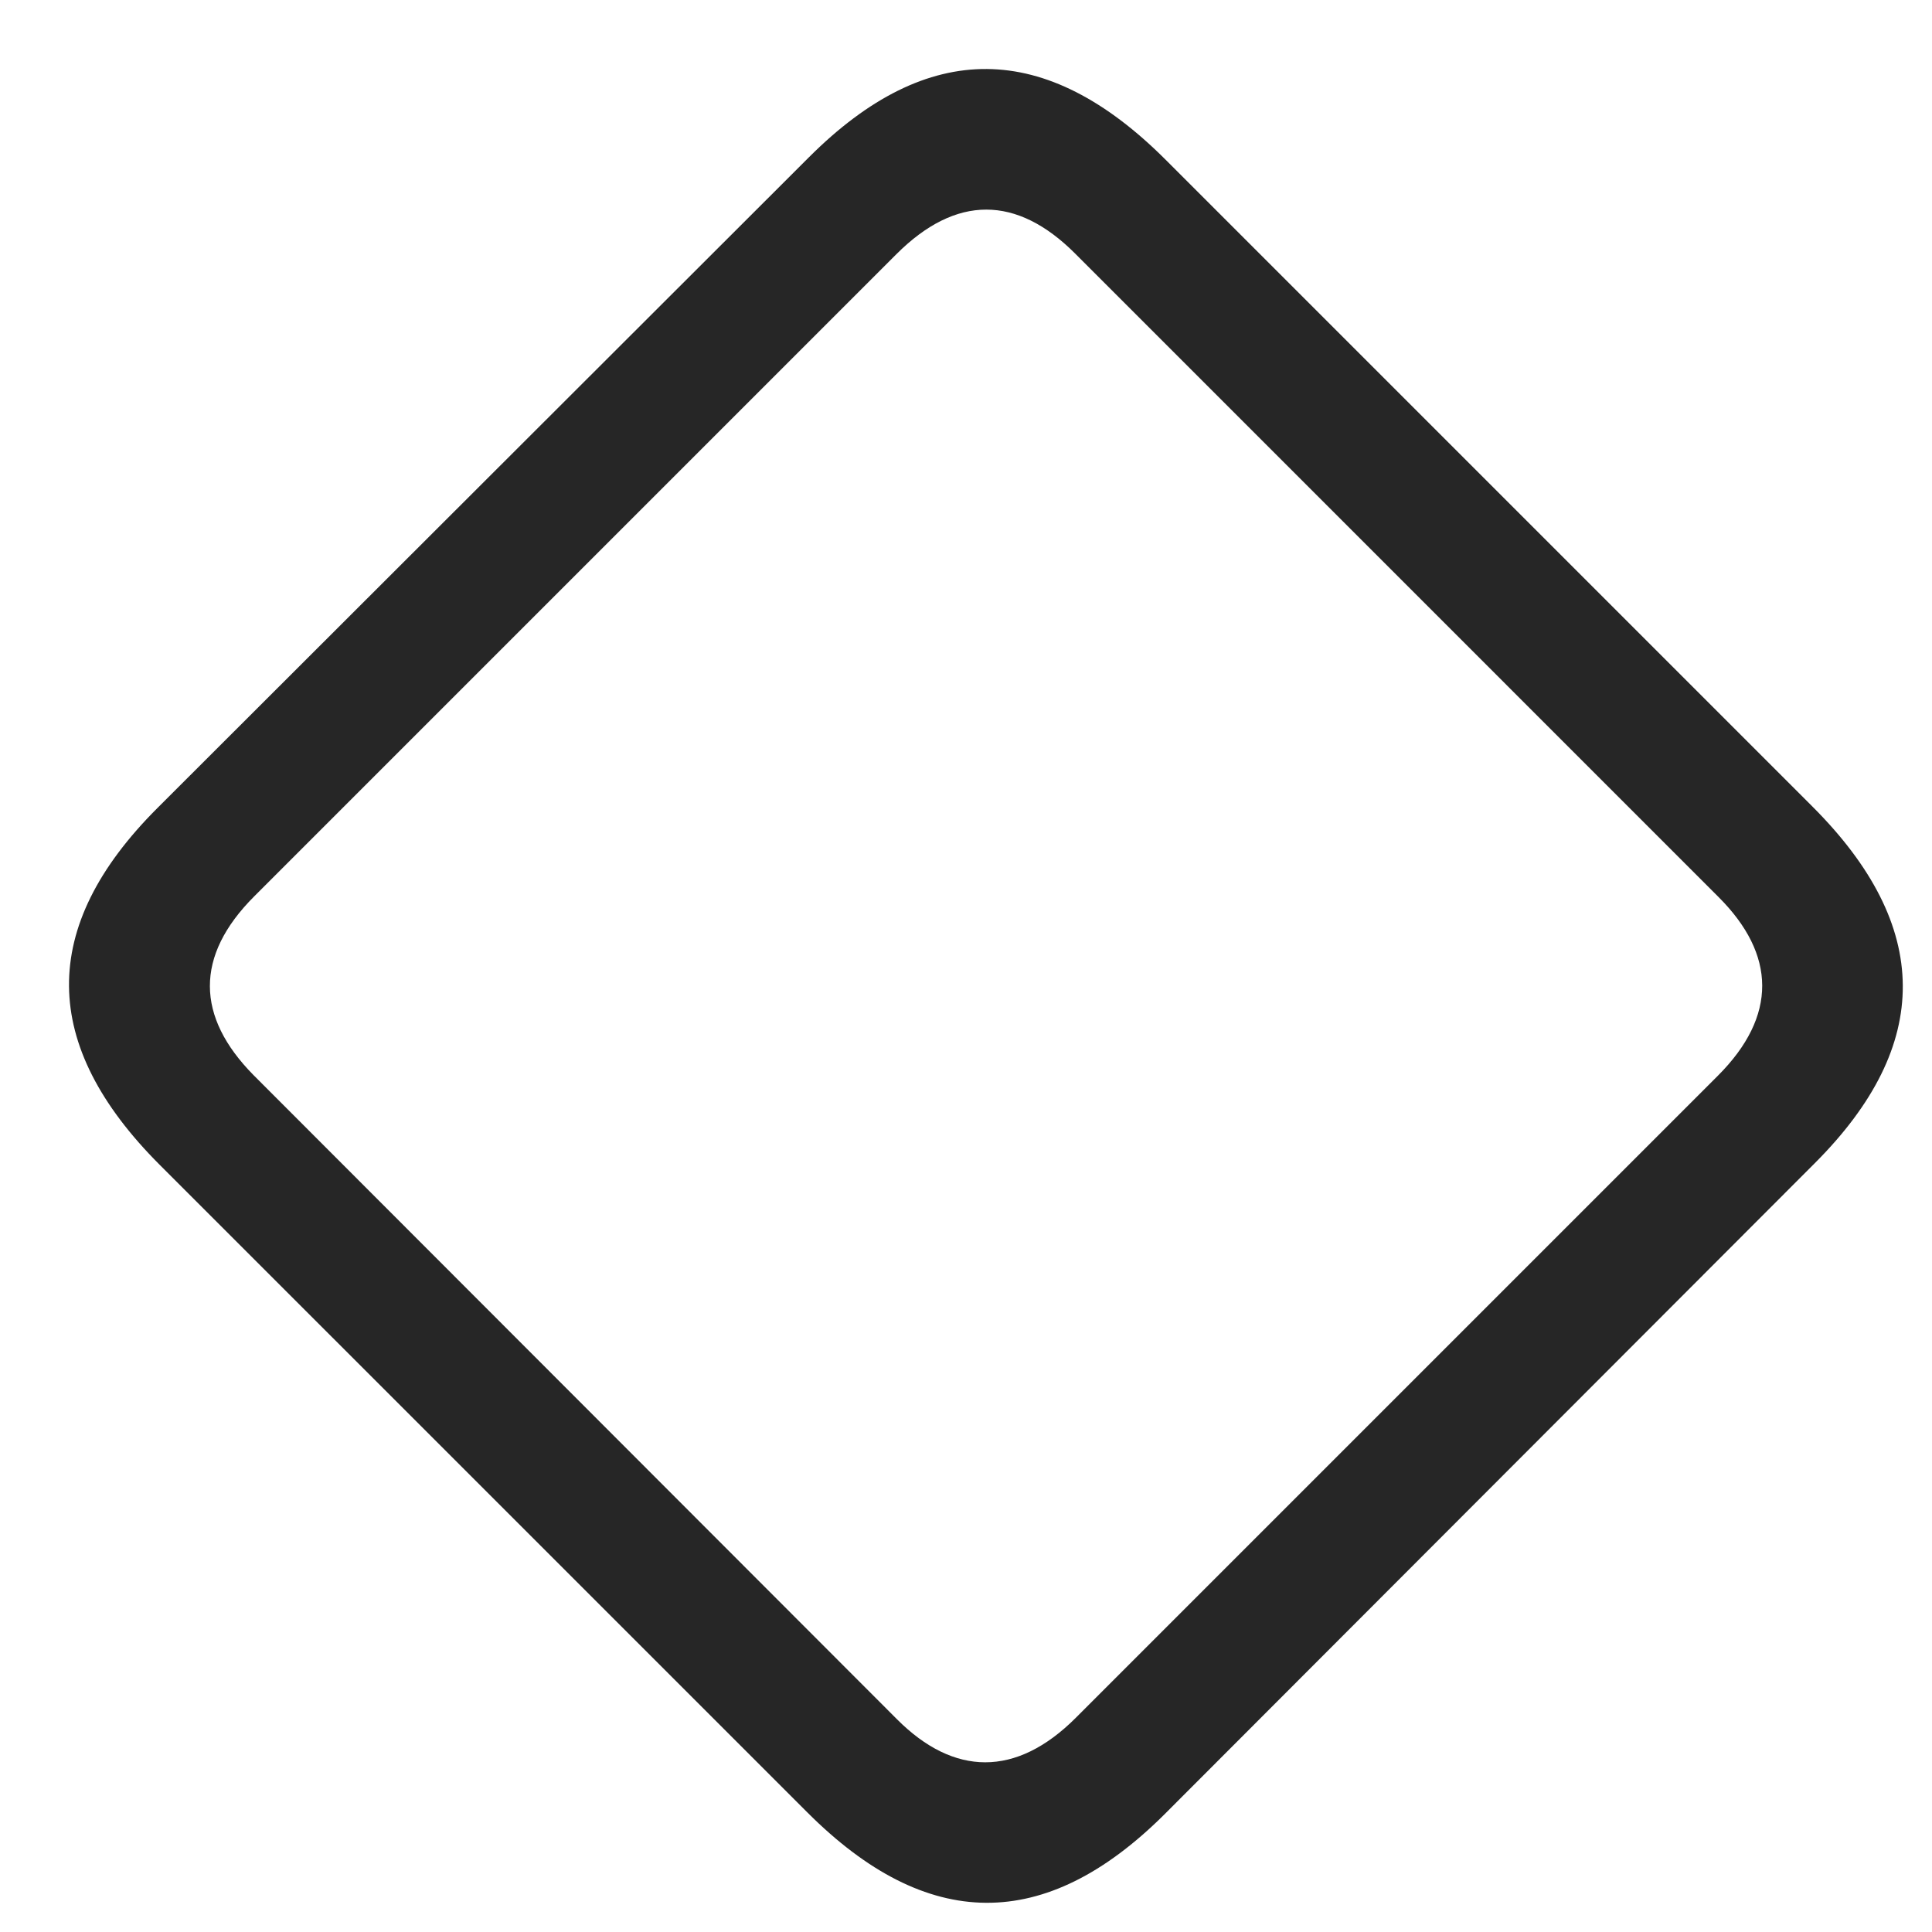 <svg width="28" height="28" viewBox="0 0 28 28" fill="none" xmlns="http://www.w3.org/2000/svg">
<path d="M2.314 16.881L11.701 26.267C13.435 28.002 15.146 28.013 16.869 26.302L26.302 16.857C28.013 15.146 28.002 13.423 26.267 11.689L16.892 2.314C15.158 0.58 13.447 0.556 11.724 2.279L2.279 11.713C0.556 13.435 0.58 15.146 2.314 16.881ZM3.673 15.58C2.841 14.736 2.818 13.857 3.685 12.99L12.99 3.685C13.857 2.818 14.736 2.83 15.58 3.673L24.908 13.002C25.74 13.834 25.763 14.724 24.896 15.591L15.591 24.896C14.724 25.763 13.822 25.74 13.002 24.919L3.673 15.58Z" fill="black" fill-opacity="0.85"/>
</svg>
